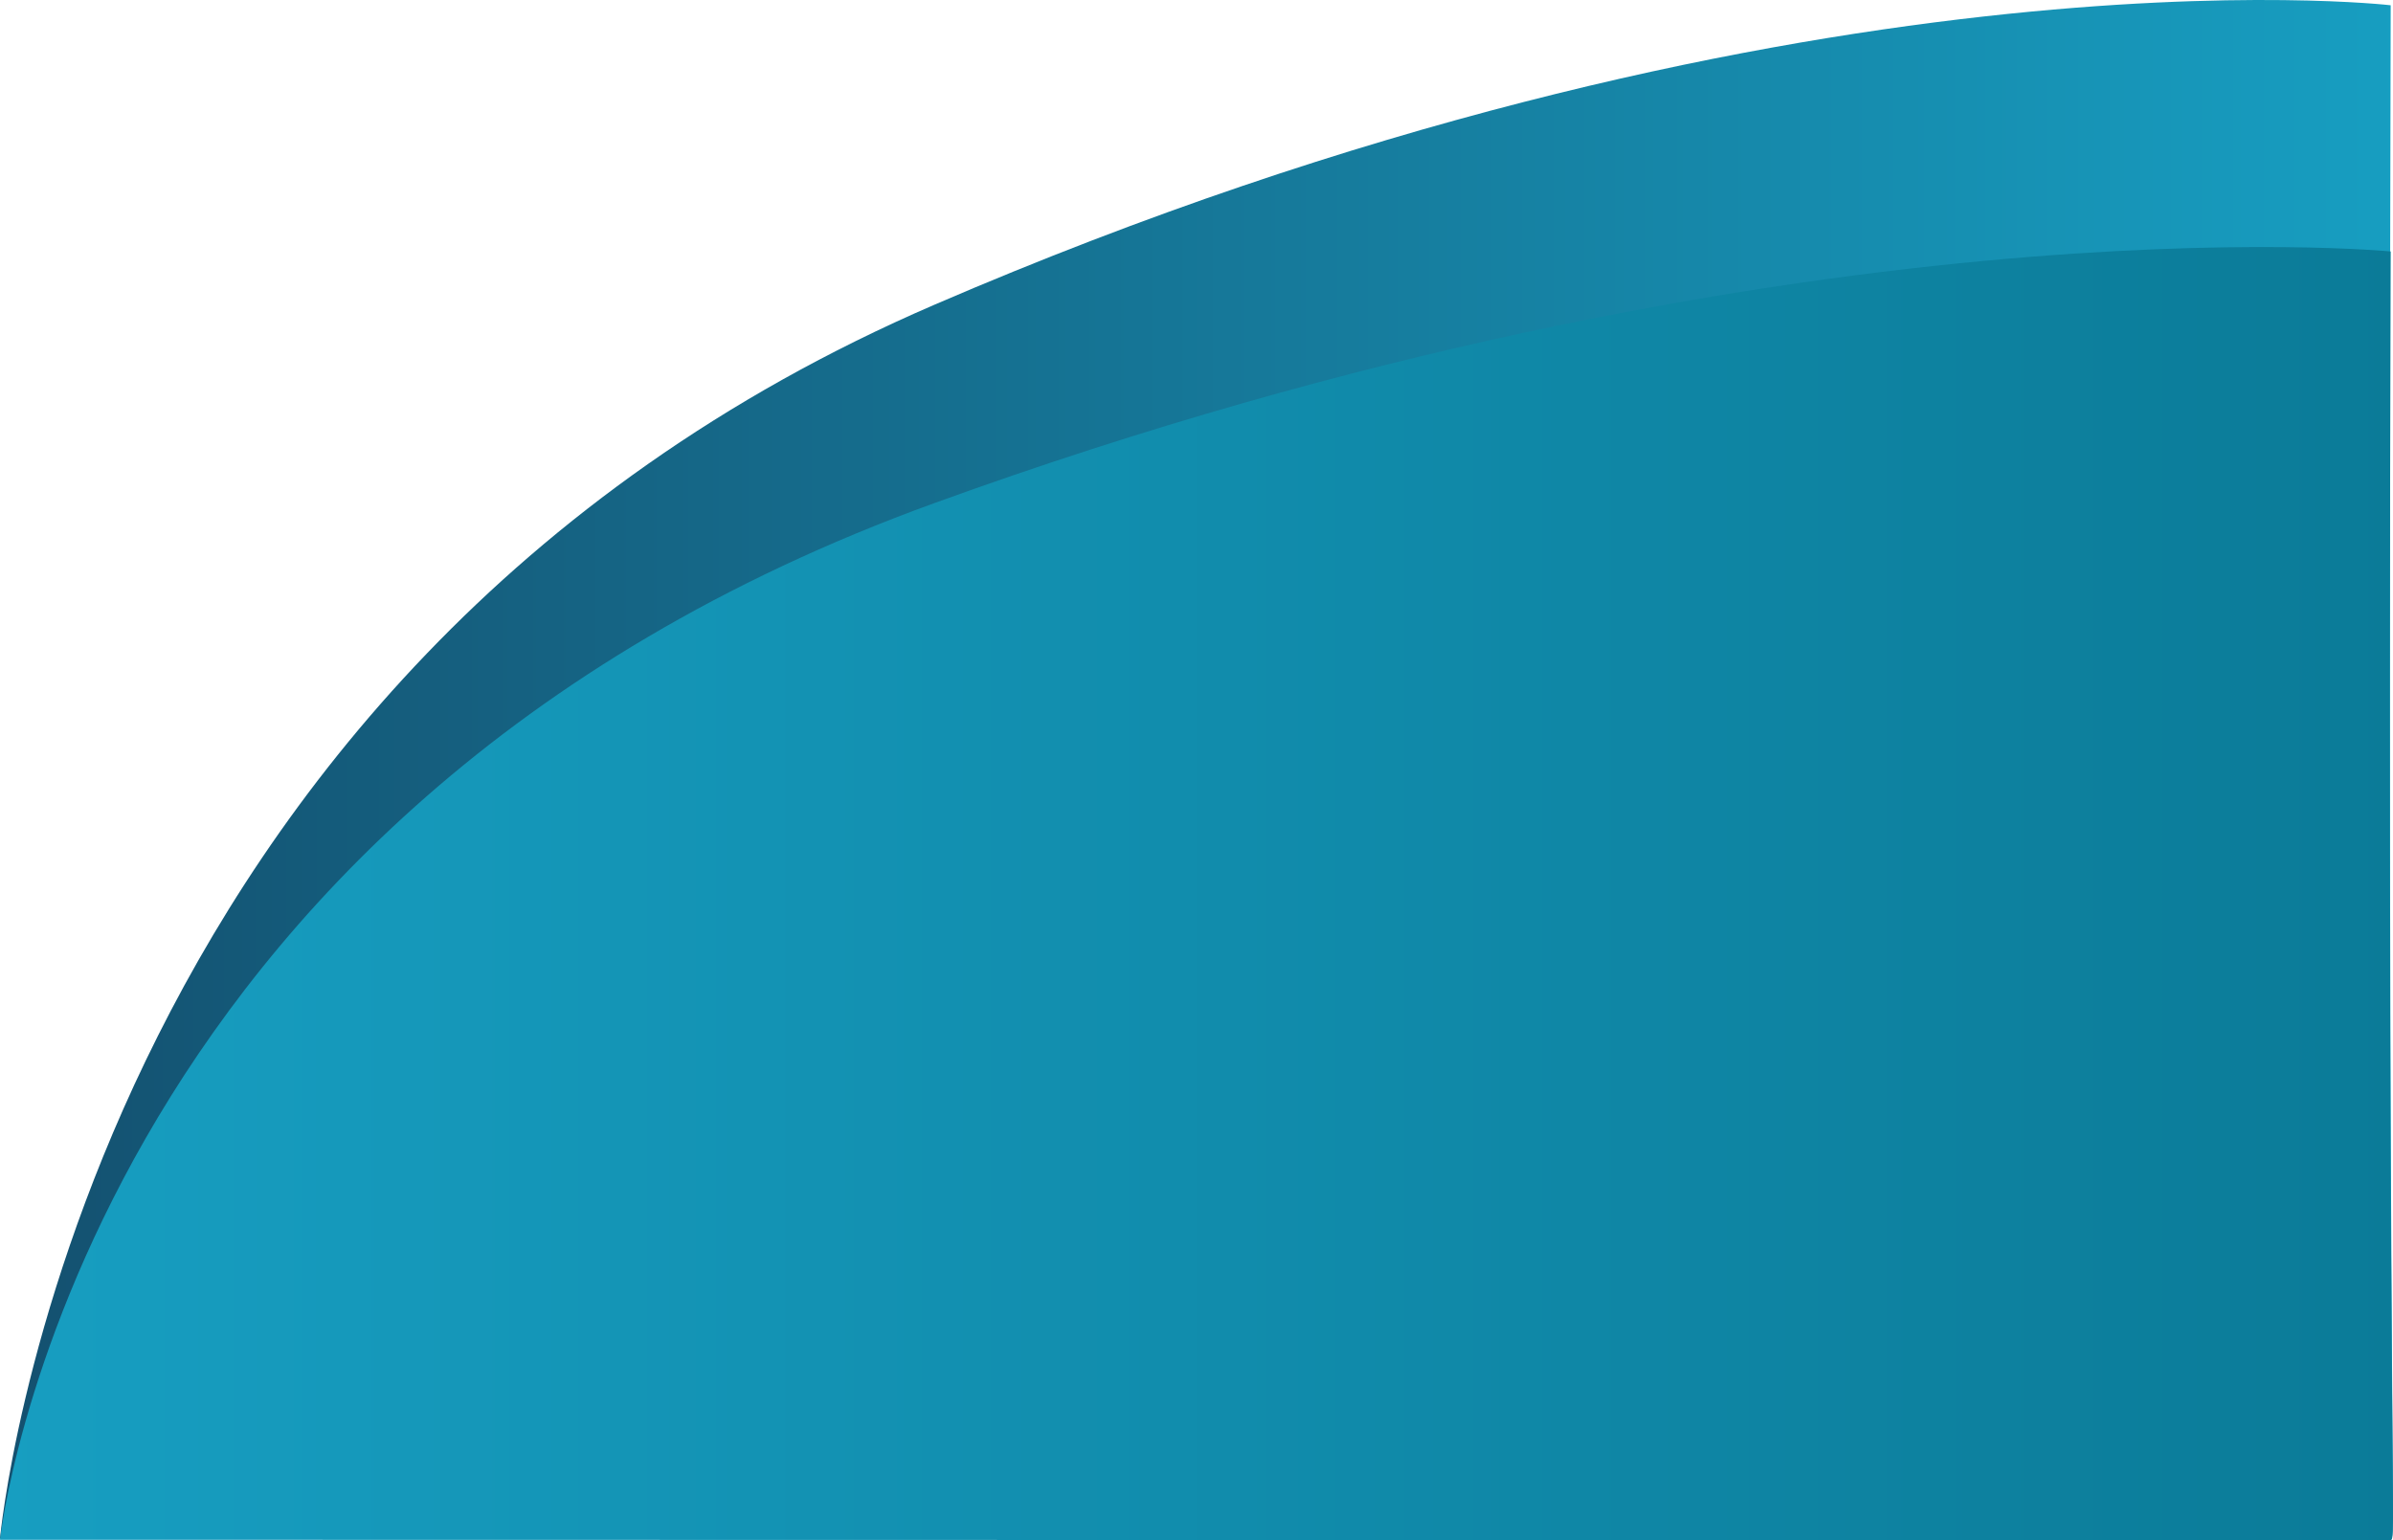 <svg xmlns="http://www.w3.org/2000/svg" xmlns:xlink="http://www.w3.org/1999/xlink" viewBox="0 0 728.93 469.211">
  <defs>
    <style>
      .cls-1 {
        fill: url(#linear-gradient);
      }

      .cls-2 {
        fill: url(#linear-gradient-2);
      }
    </style>
    <linearGradient id="linear-gradient" x1="1" y1="0.5" x2="0" y2="0.5" gradientUnits="objectBoundingBox">
      <stop offset="0" stop-color="#aceafa"/>
      <stop offset="0.001" stop-color="#179ec1"/>
      <stop offset="1" stop-color="#14506f"/>
    </linearGradient>
    <linearGradient id="linear-gradient-2" x1="1" y1="0.5" x2="0" y2="0.5" gradientUnits="objectBoundingBox">
      <stop offset="0" stop-color="#aceafa"/>
      <stop offset="0.001" stop-color="#0b7b98"/>
      <stop offset="1" stop-color="#179ec1"/>
    </linearGradient>
  </defs>
  <g id="Group_919" data-name="Group 919" transform="translate(1704.461 1598.134)">
    <g id="Group_917" data-name="Group 917" transform="translate(-1704.461 -1598.134)">
      <path id="Path_22" data-name="Path 22" class="cls-1" d="M788.4,470.923s23.653-263.3,284.571-375.85S1516.625,3.818,1516.625,3.818c-1.16,464.379,2.185,467.173-.135,467.269Z" transform="translate(-788.4 -2.214)"/>
    </g>
    <g id="Group_918" data-name="Group 918" transform="translate(-1704.461 -1522.878)">
      <path id="Path_22-2" data-name="Path 22" class="cls-2" d="M788.4,396.03S812.053,174.8,1072.97,80.236,1516.625,3.562,1516.625,3.562c-1.16,390.178,2.185,392.525-.134,392.606Z" transform="translate(-788.4 -2.214)"/>
    </g>
  </g>
</svg>

